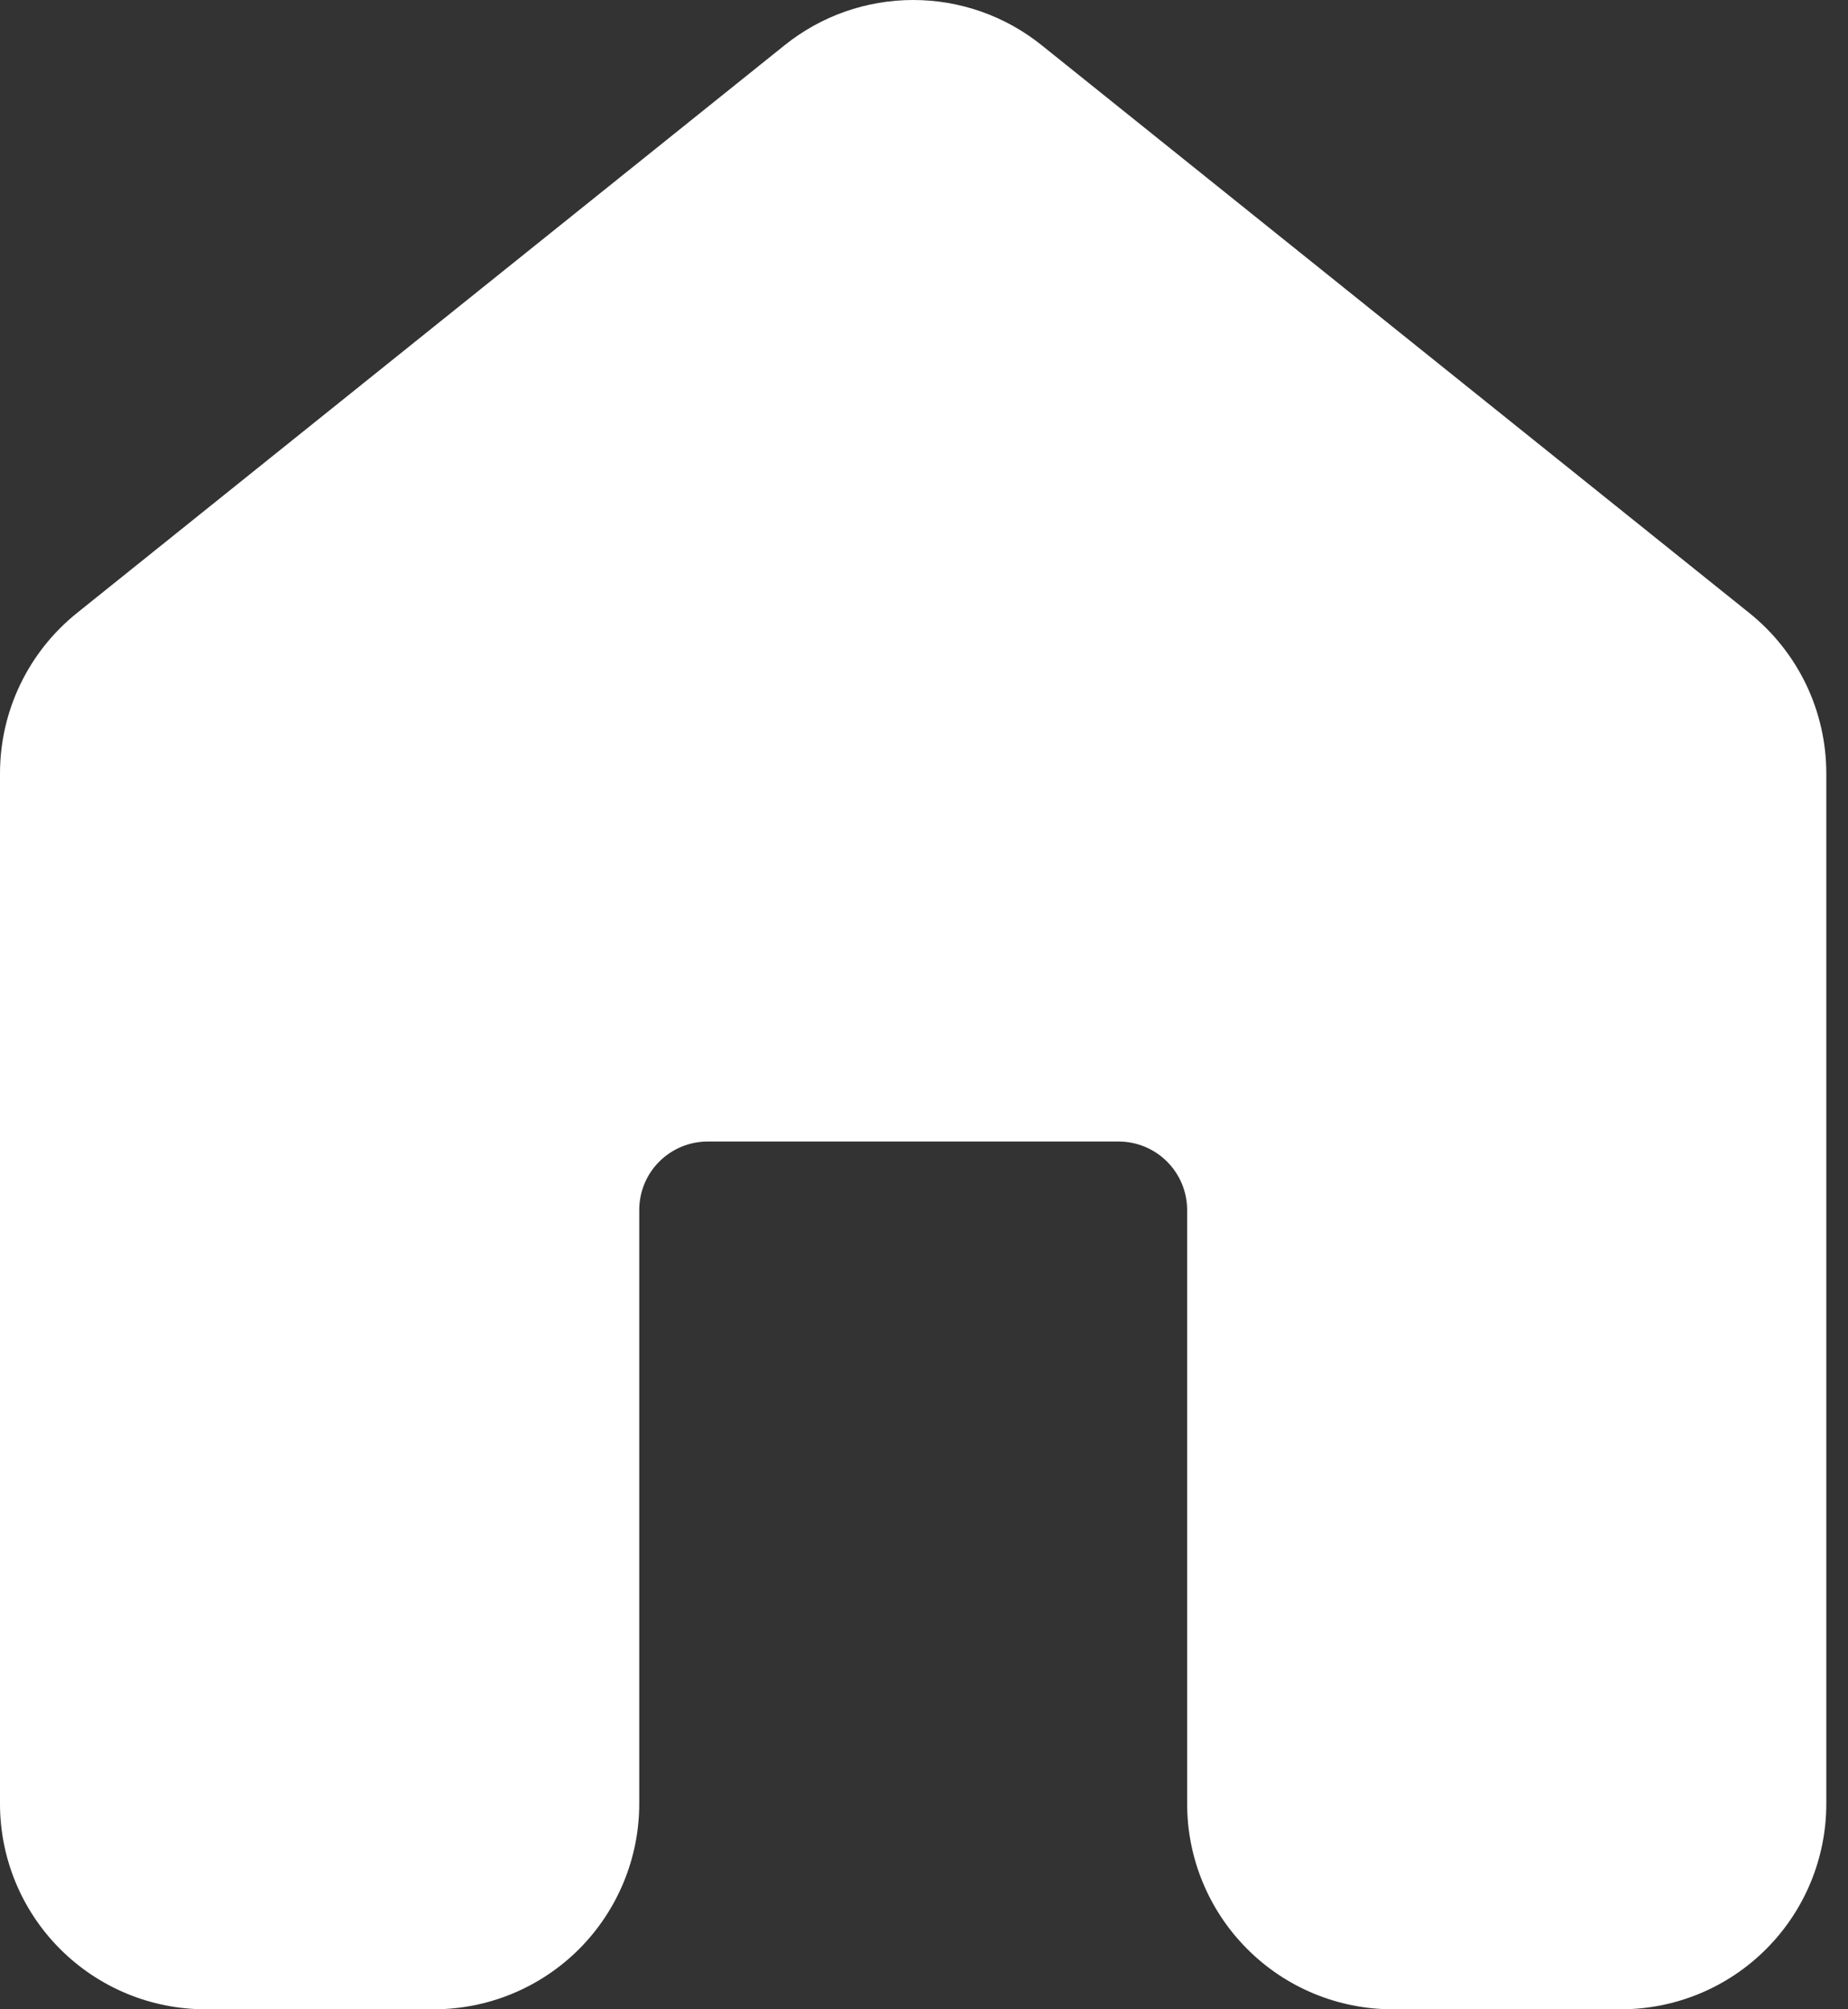 <svg width="23" height="25" viewBox="0 0 23 25" fill="none" xmlns="http://www.w3.org/2000/svg">
<rect x="0" y="0" width="23" height="25" fill="#333333" stroke="none"/>
<path d="M9.765 0.563C10.219 0.198 10.783 0 11.365 0C11.947 0 12.511 0.198 12.965 0.563L21.773 7.628C22.072 7.868 22.313 8.172 22.479 8.517C22.644 8.862 22.73 9.24 22.73 9.623V22.443C22.73 23.121 22.461 23.771 21.981 24.251C21.502 24.731 20.851 25 20.173 25H17.332C16.654 25 16.003 24.731 15.524 24.251C15.044 23.771 14.775 23.121 14.775 22.443V15.056C14.775 14.829 14.685 14.613 14.525 14.453C14.365 14.293 14.148 14.203 13.922 14.203H8.808C8.582 14.203 8.365 14.293 8.205 14.453C8.045 14.613 7.956 14.829 7.956 15.056V22.443C7.956 23.121 7.686 23.771 7.207 24.251C6.727 24.731 6.077 25 5.398 25H2.557C1.879 25 1.229 24.731 0.749 24.251C0.269 23.771 0 23.121 0 22.443V9.623C0 8.847 0.352 8.114 0.957 7.628L9.765 0.563Z" fill="white"/>
</svg>
